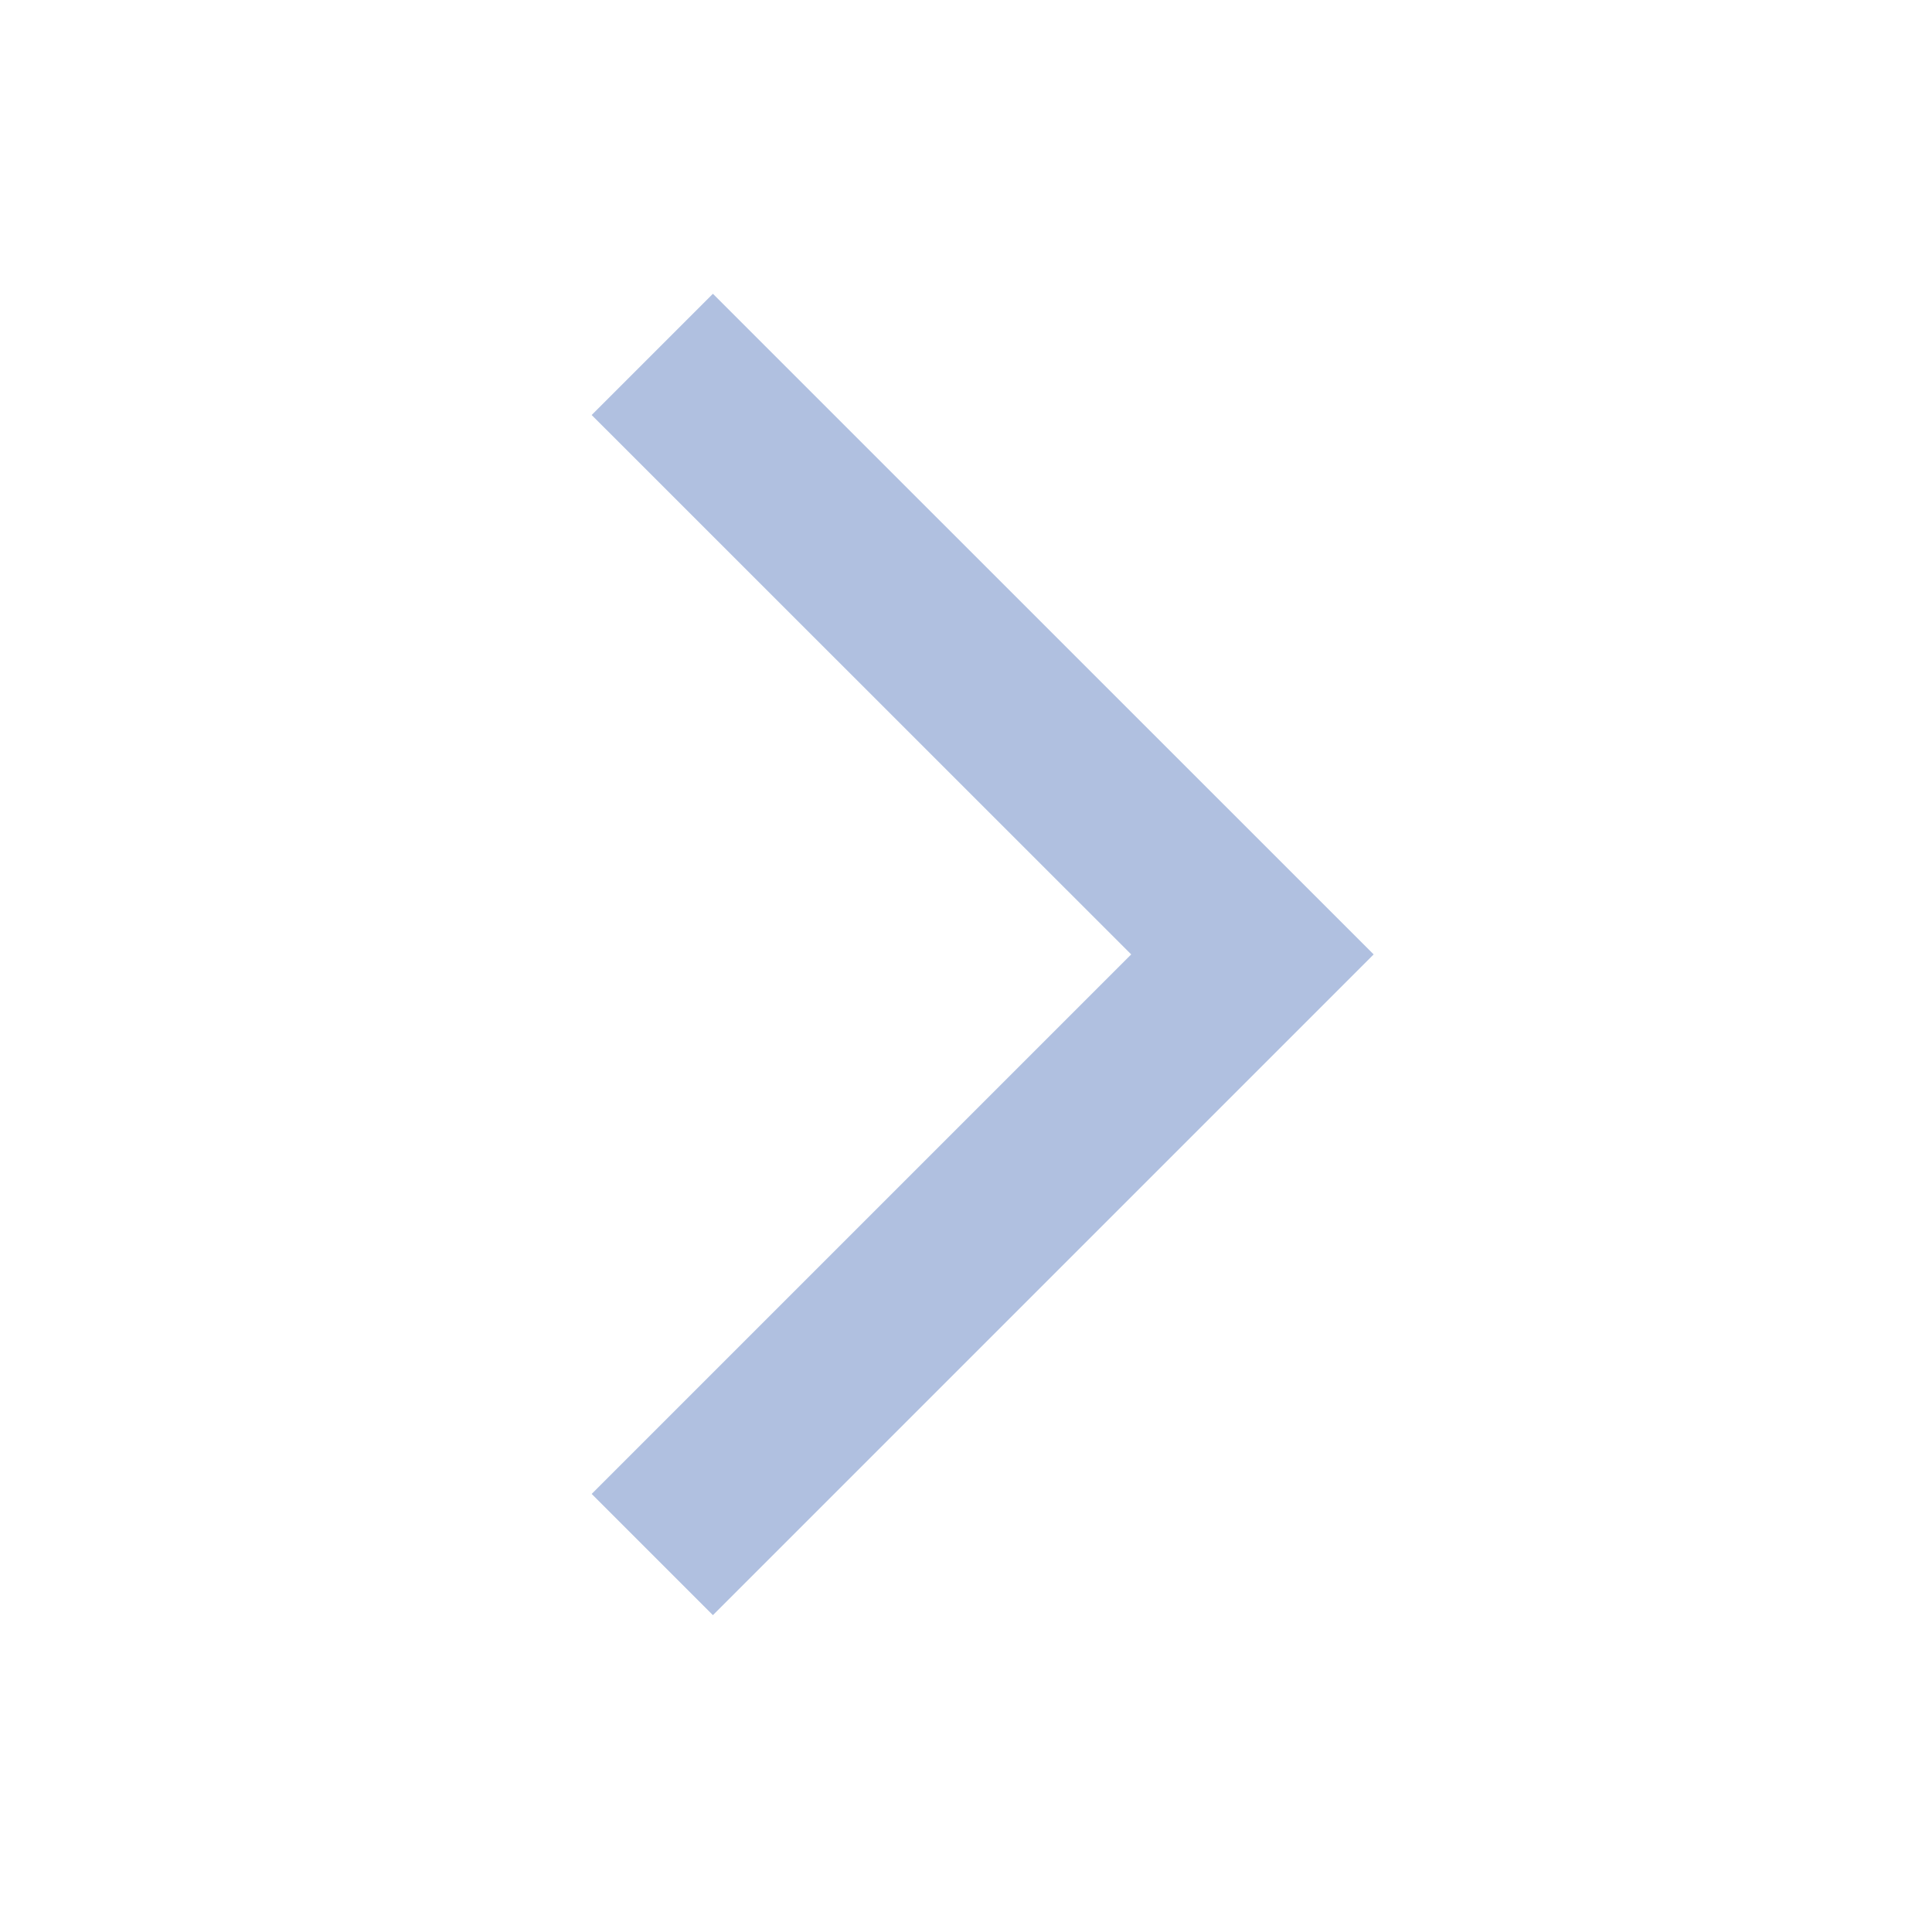 <svg width="16" height="16" viewBox="0 0 16 16" fill="none" xmlns="http://www.w3.org/2000/svg">
<path fill-rule="evenodd" clip-rule="evenodd" d="M9.368 7.904L4.9 3.437L5.904 2.433L11.376 7.904L5.904 13.376L4.9 12.372L9.368 7.904Z" fill="#B0C0E0"/>
</svg>
